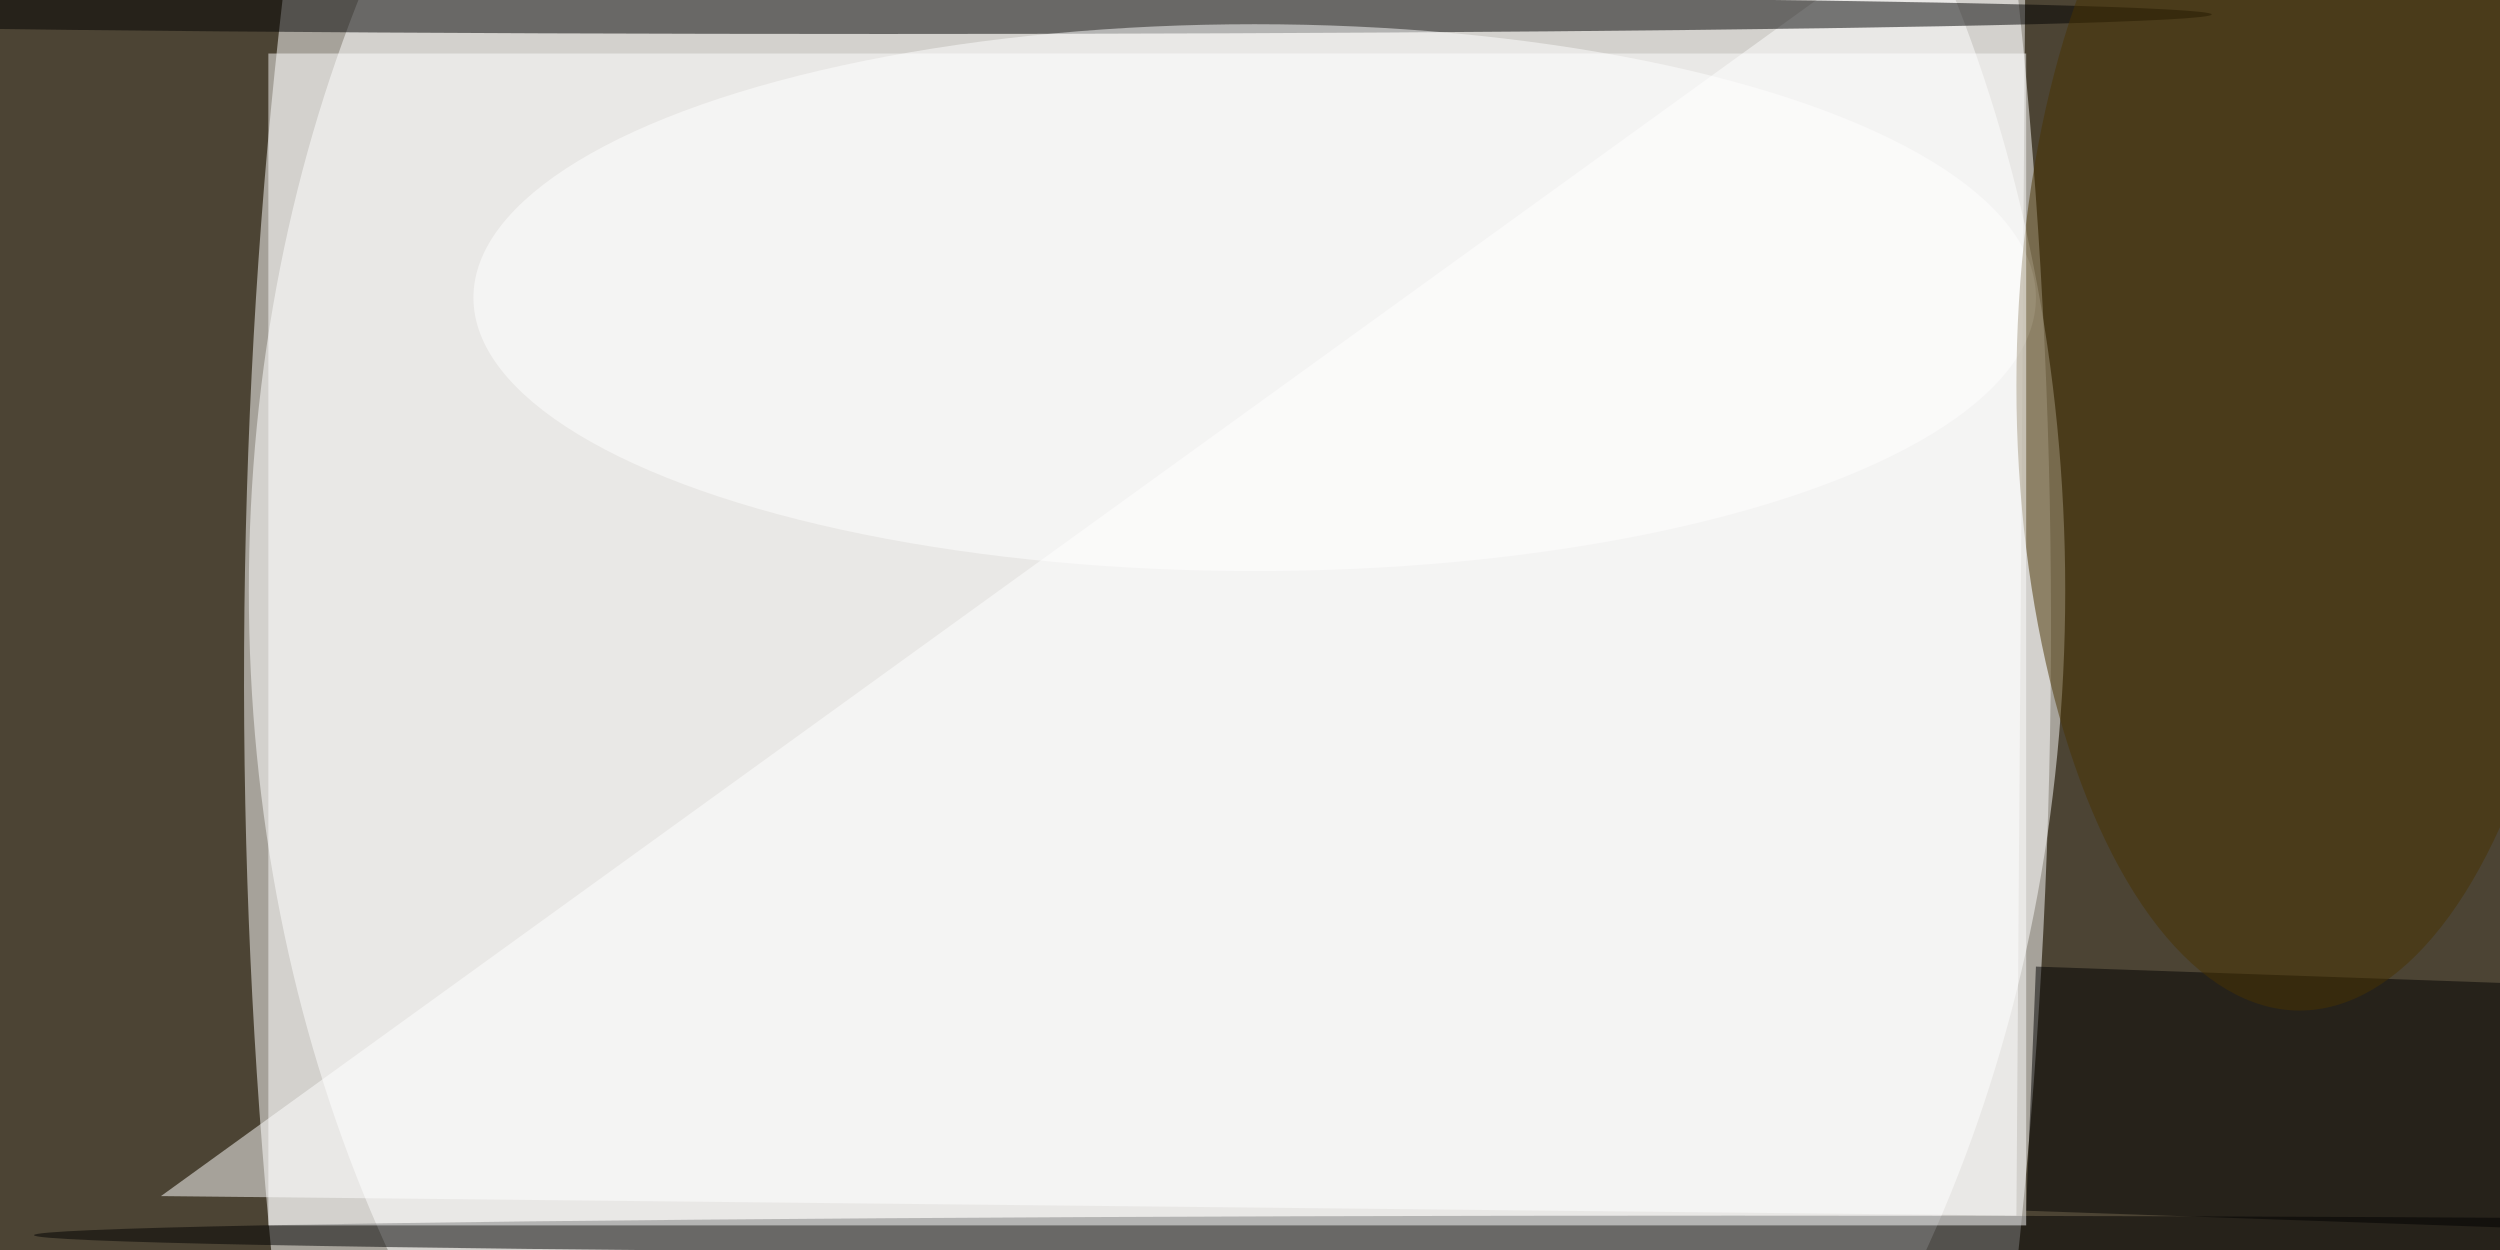 <svg xmlns="http://www.w3.org/2000/svg" viewBox="0 0 320 160"><filter id="a"><feGaussianBlur stdDeviation="12"/></filter><rect width="100%" height="100%" fill="#4c4434"/><g filter="url(#a)"><g fill-opacity=".5" transform="matrix(1.25 0 0 1.25 .6 .6)"><circle r="1" fill="#fff" transform="rotate(-179.7 58.6 33) scale(92.511 240.531)"/><ellipse cx="118" cy="60" fill="#fff" rx="93" ry="127"/><path fill="#fff" d="M207-16L16 122l190 2z"/><ellipse cx="90" cy="1" rx="136" ry="2"/><ellipse cx="177" cy="126" rx="174" ry="2"/><path d="M265 100.5l-1 25-57-2 1-25z"/><ellipse cx="128" cy="30" fill="#fff" rx="80" ry="28"/><ellipse cx="235" cy="39" fill="#483300" rx="29" ry="64"/><path fill="#fff" d="M27 5h180v120H27z"/></g></g></svg>